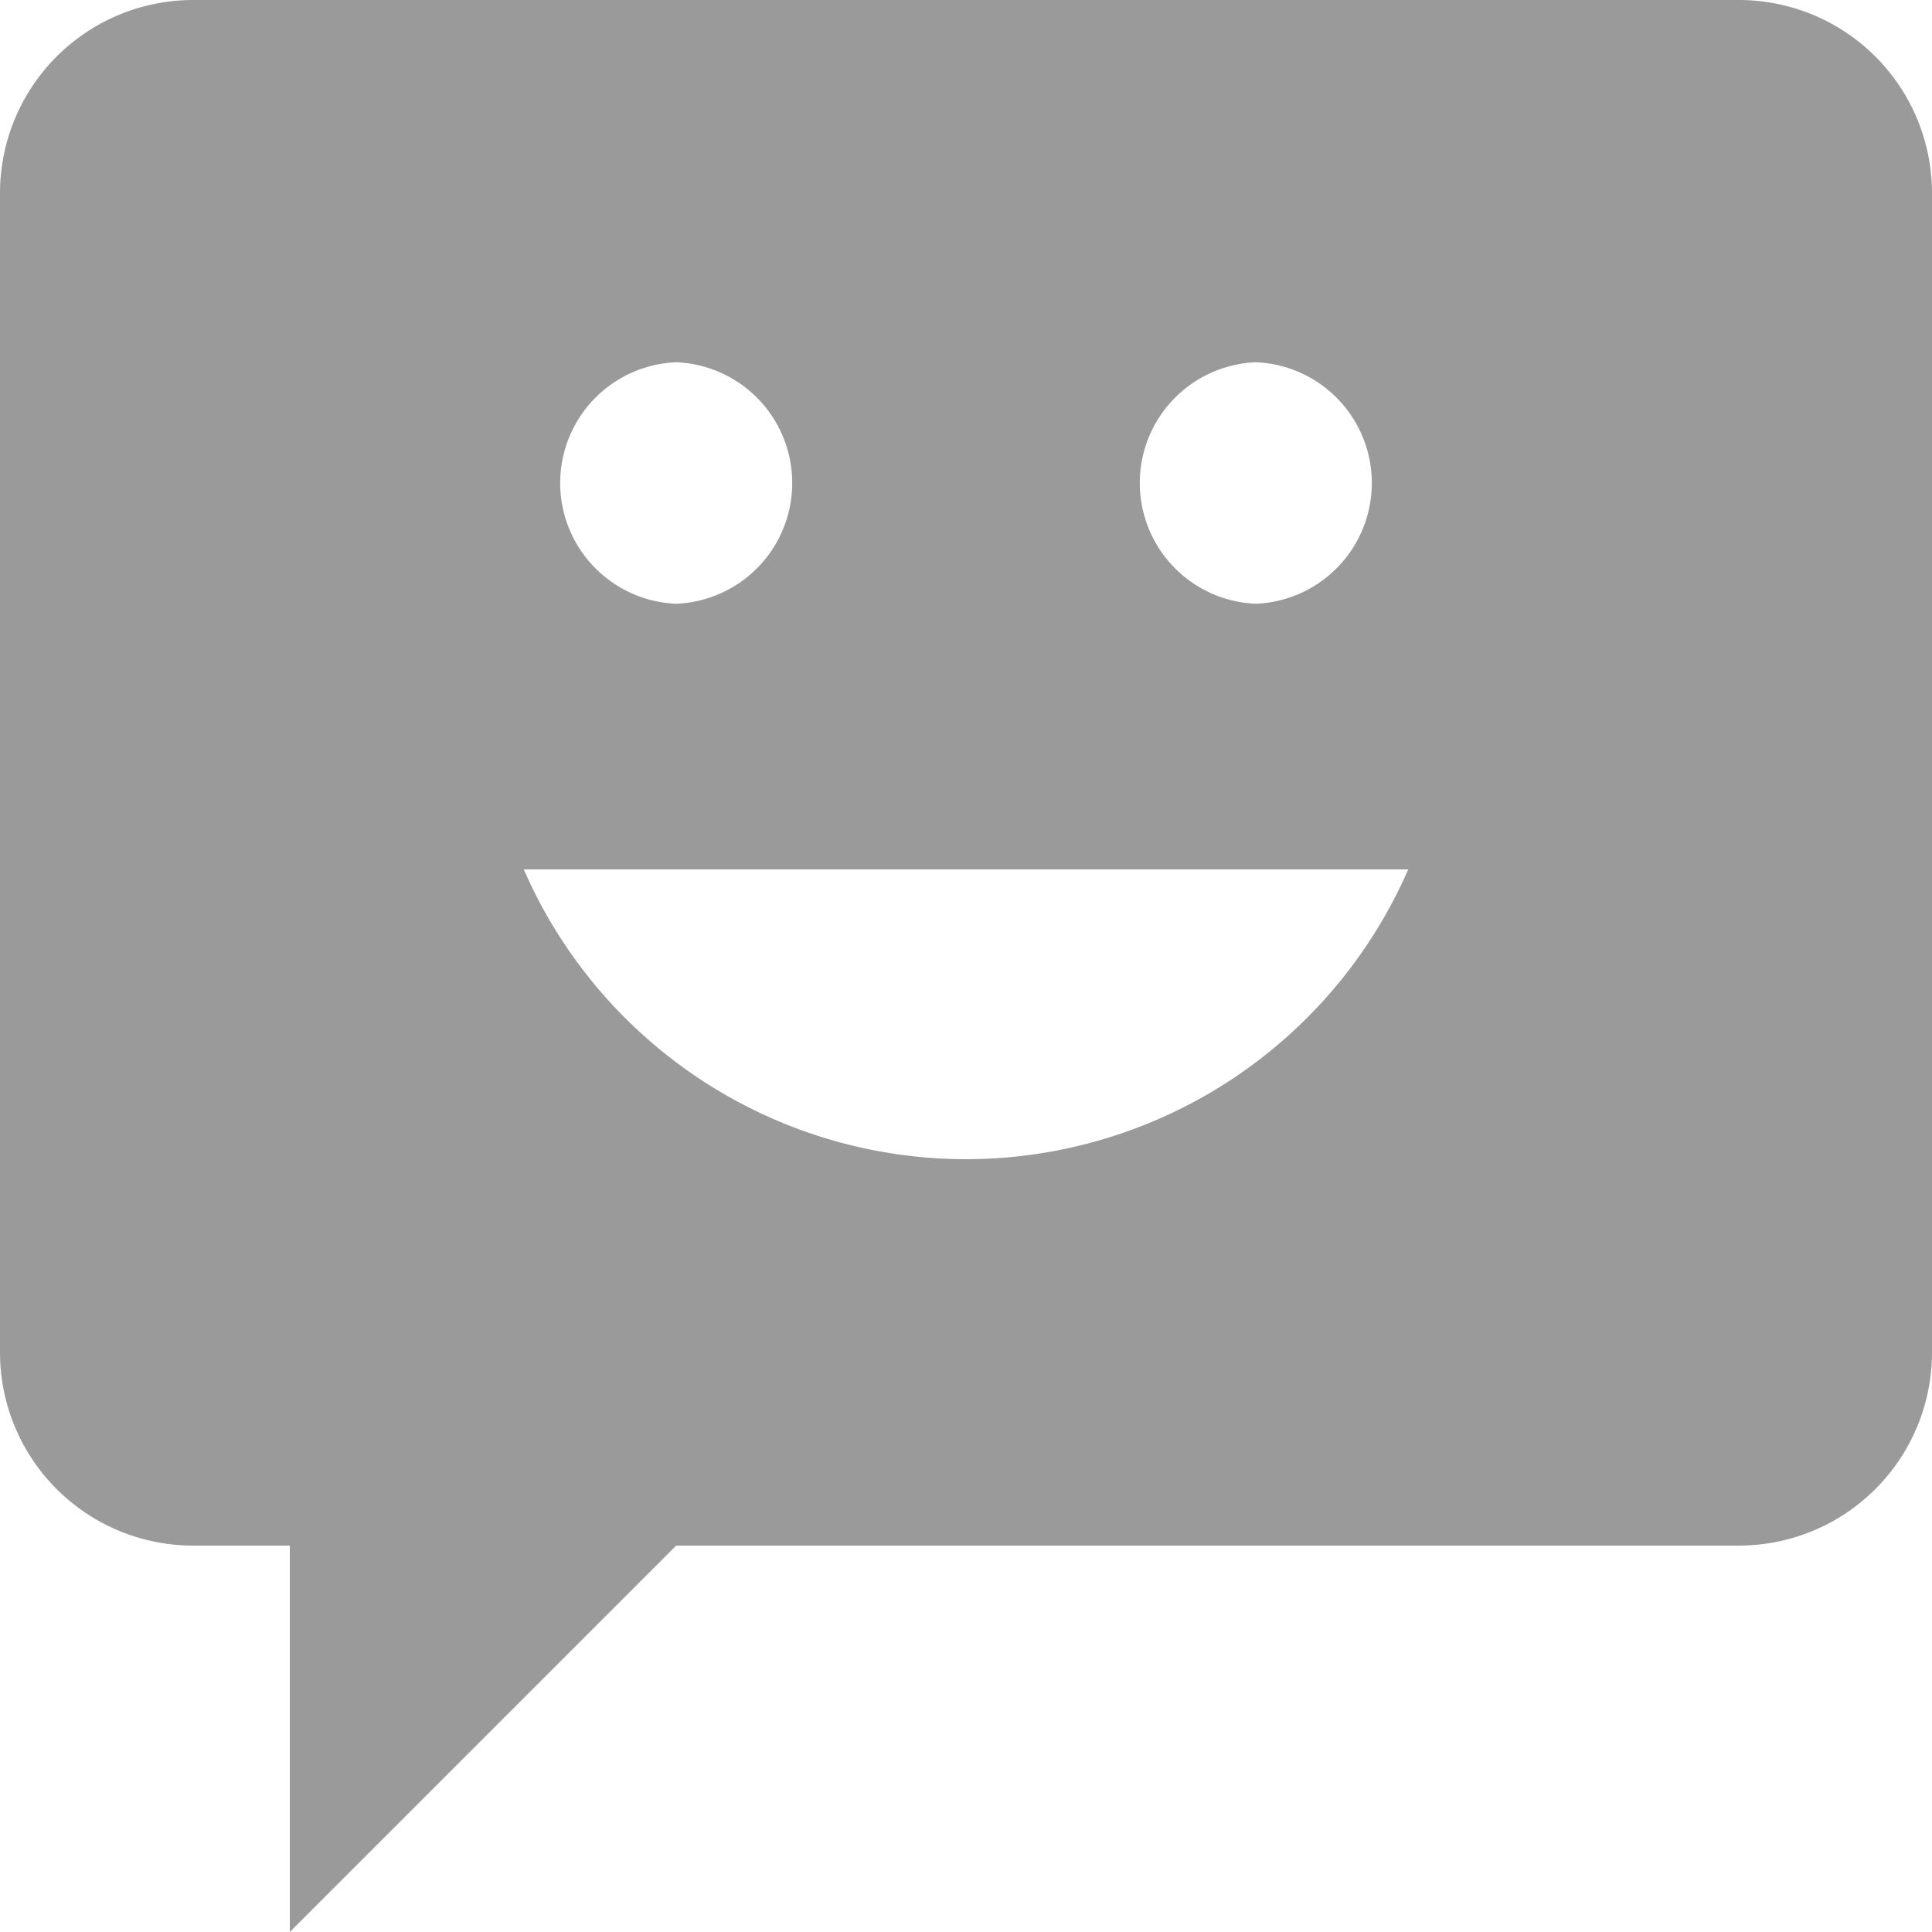 <svg width="20" height="20" viewBox="0 0 20 20" xmlns="http://www.w3.org/2000/svg"><title>Message</title><path d="M10 12a4.997 4.997 0 0 1-4.578-3h9.156A4.997 4.997 0 0 1 10 12M7 3.75a1.251 1.251 0 0 1 0 2.5 1.251 1.251 0 0 1 0-2.5m6 0a1.251 1.251 0 0 1 0 2.5 1.251 1.251 0 0 1 0-2.5M18 0H2a2 2 0 0 0-2 2v12a2 2 0 0 0 2 2h1v4l4-4h11a2 2 0 0 0 2-2V2a2 2 0 0 0-2-2" fill="#9A9A9A" fill-rule="evenodd"/></svg>